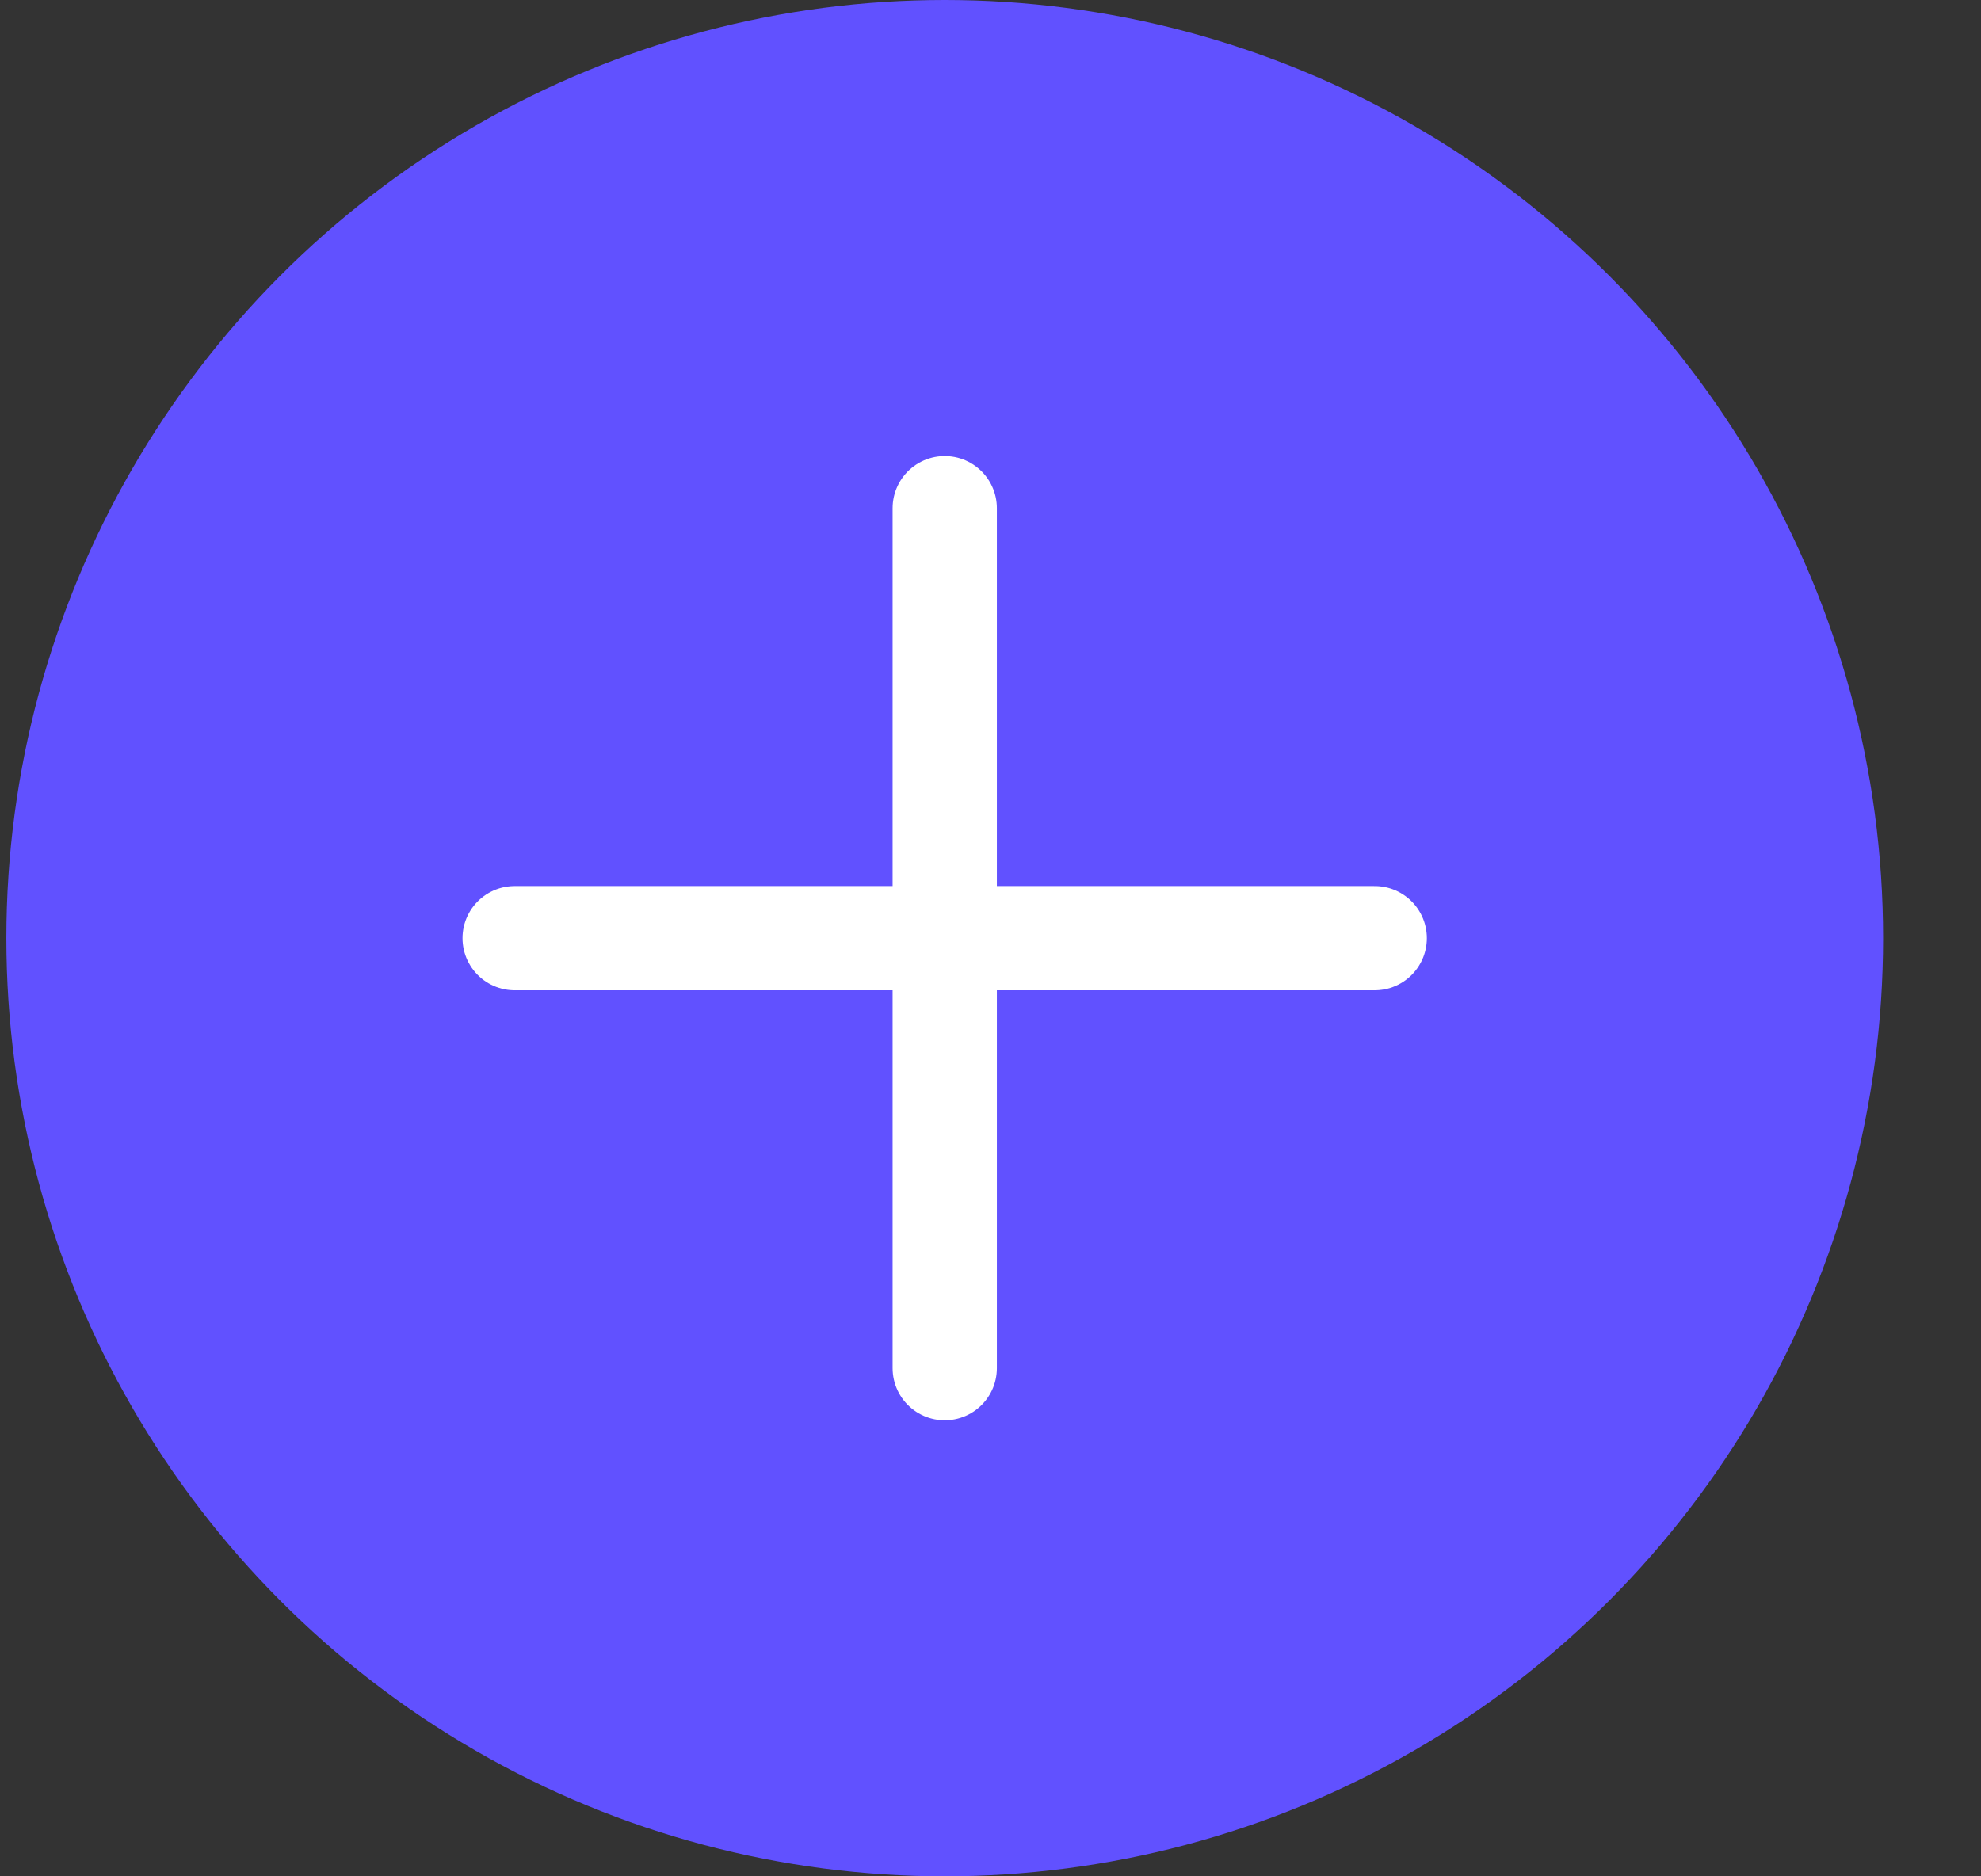 <svg width="19" height="18" viewBox="0 0 19 18" fill="none" xmlns="http://www.w3.org/2000/svg">
<rect x="0" y="0" width="19" height="18" fill="#333333" stroke="none"/>
<circle cx="9.061" cy="9" r="9" fill="#6151FF"/>
<path d="M4.936 9H13.185" stroke="white" stroke-linecap="round" stroke-linejoin="round"/>
<path d="M9.061 4.875V13.125" stroke="white" stroke-linecap="round" stroke-linejoin="round"/>
</svg>
